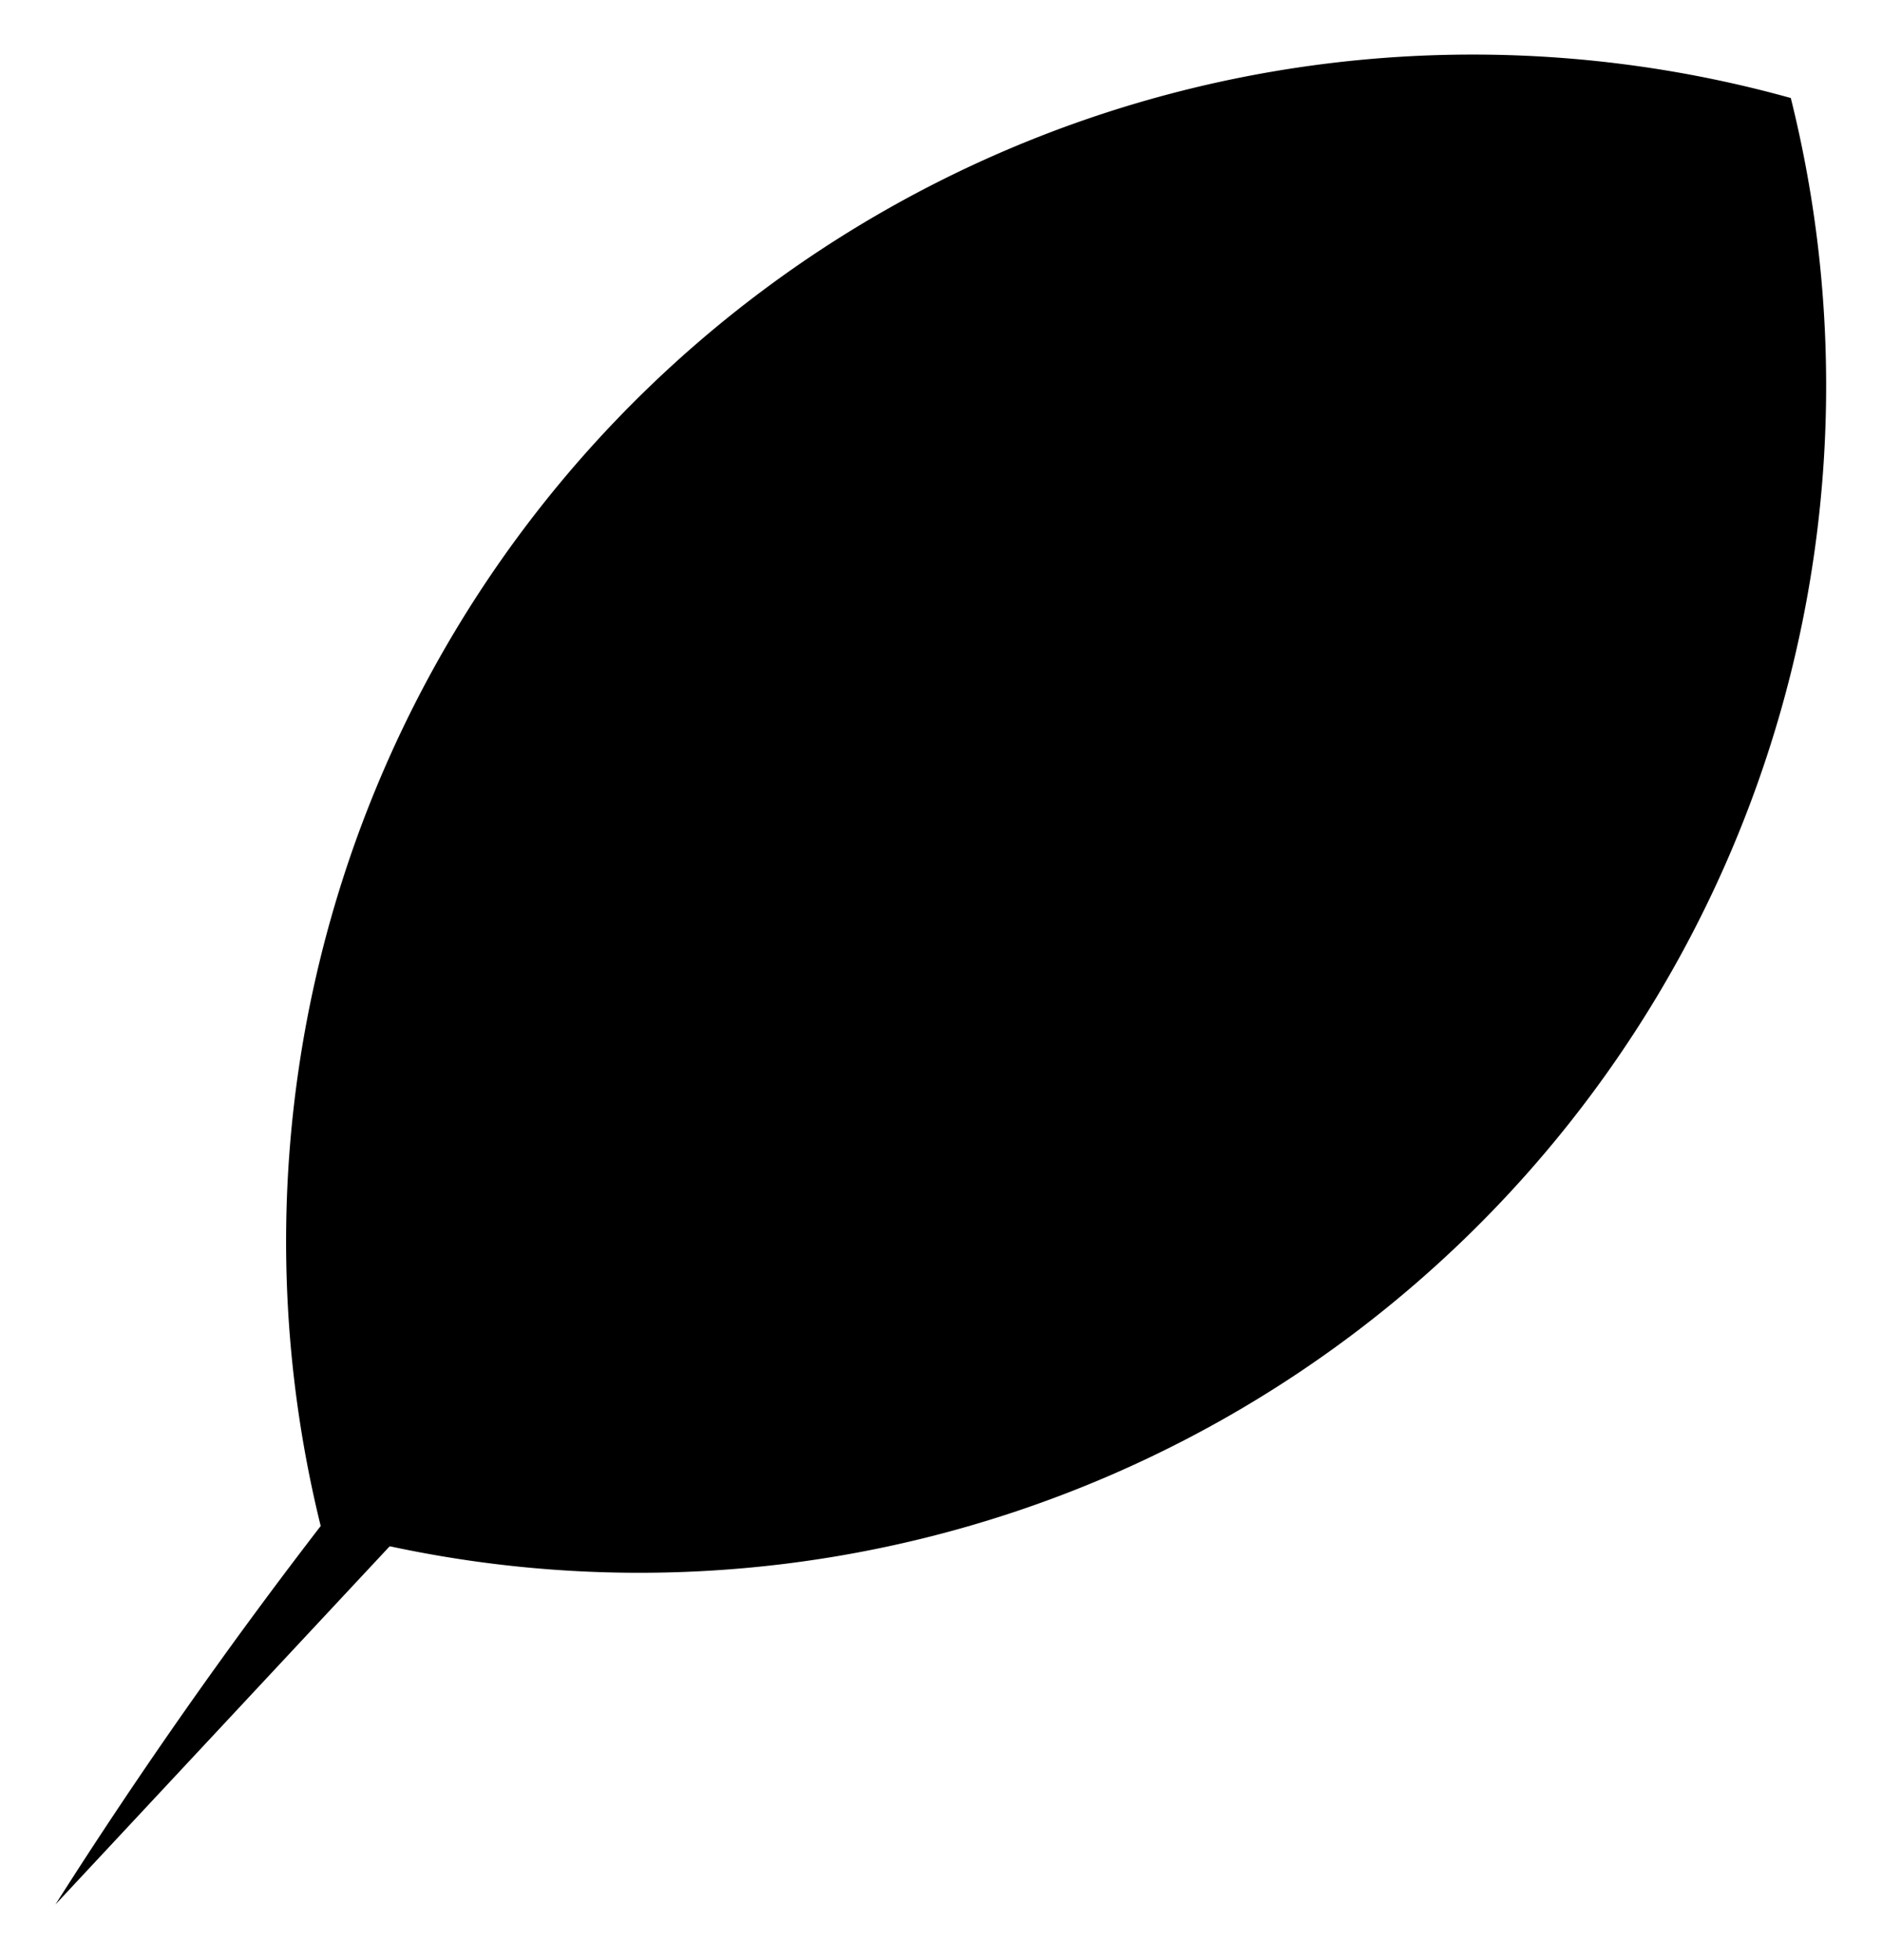<svg id="b5827e38-320a-42a7-ba3d-f9960f18cfc3" data-name="ICON" xmlns="http://www.w3.org/2000/svg" width="135.78" height="141.37" viewBox="0 0 135.78 141.37"><title>market_icn_Environment</title><path d="M160,32a85.63,85.63,0,0,1-106,103.25A85.61,85.61,0,0,1,160,32Z" transform="translate(-30.8 -24.93)" stroke-linecap="round" stroke-linejoin="round"/><path d="M34.8,162.3A367.59,367.59,0,0,1,127,63.51" transform="translate(-30.8 -24.93)" stroke-linecap="round" stroke-linejoin="round"/></svg>